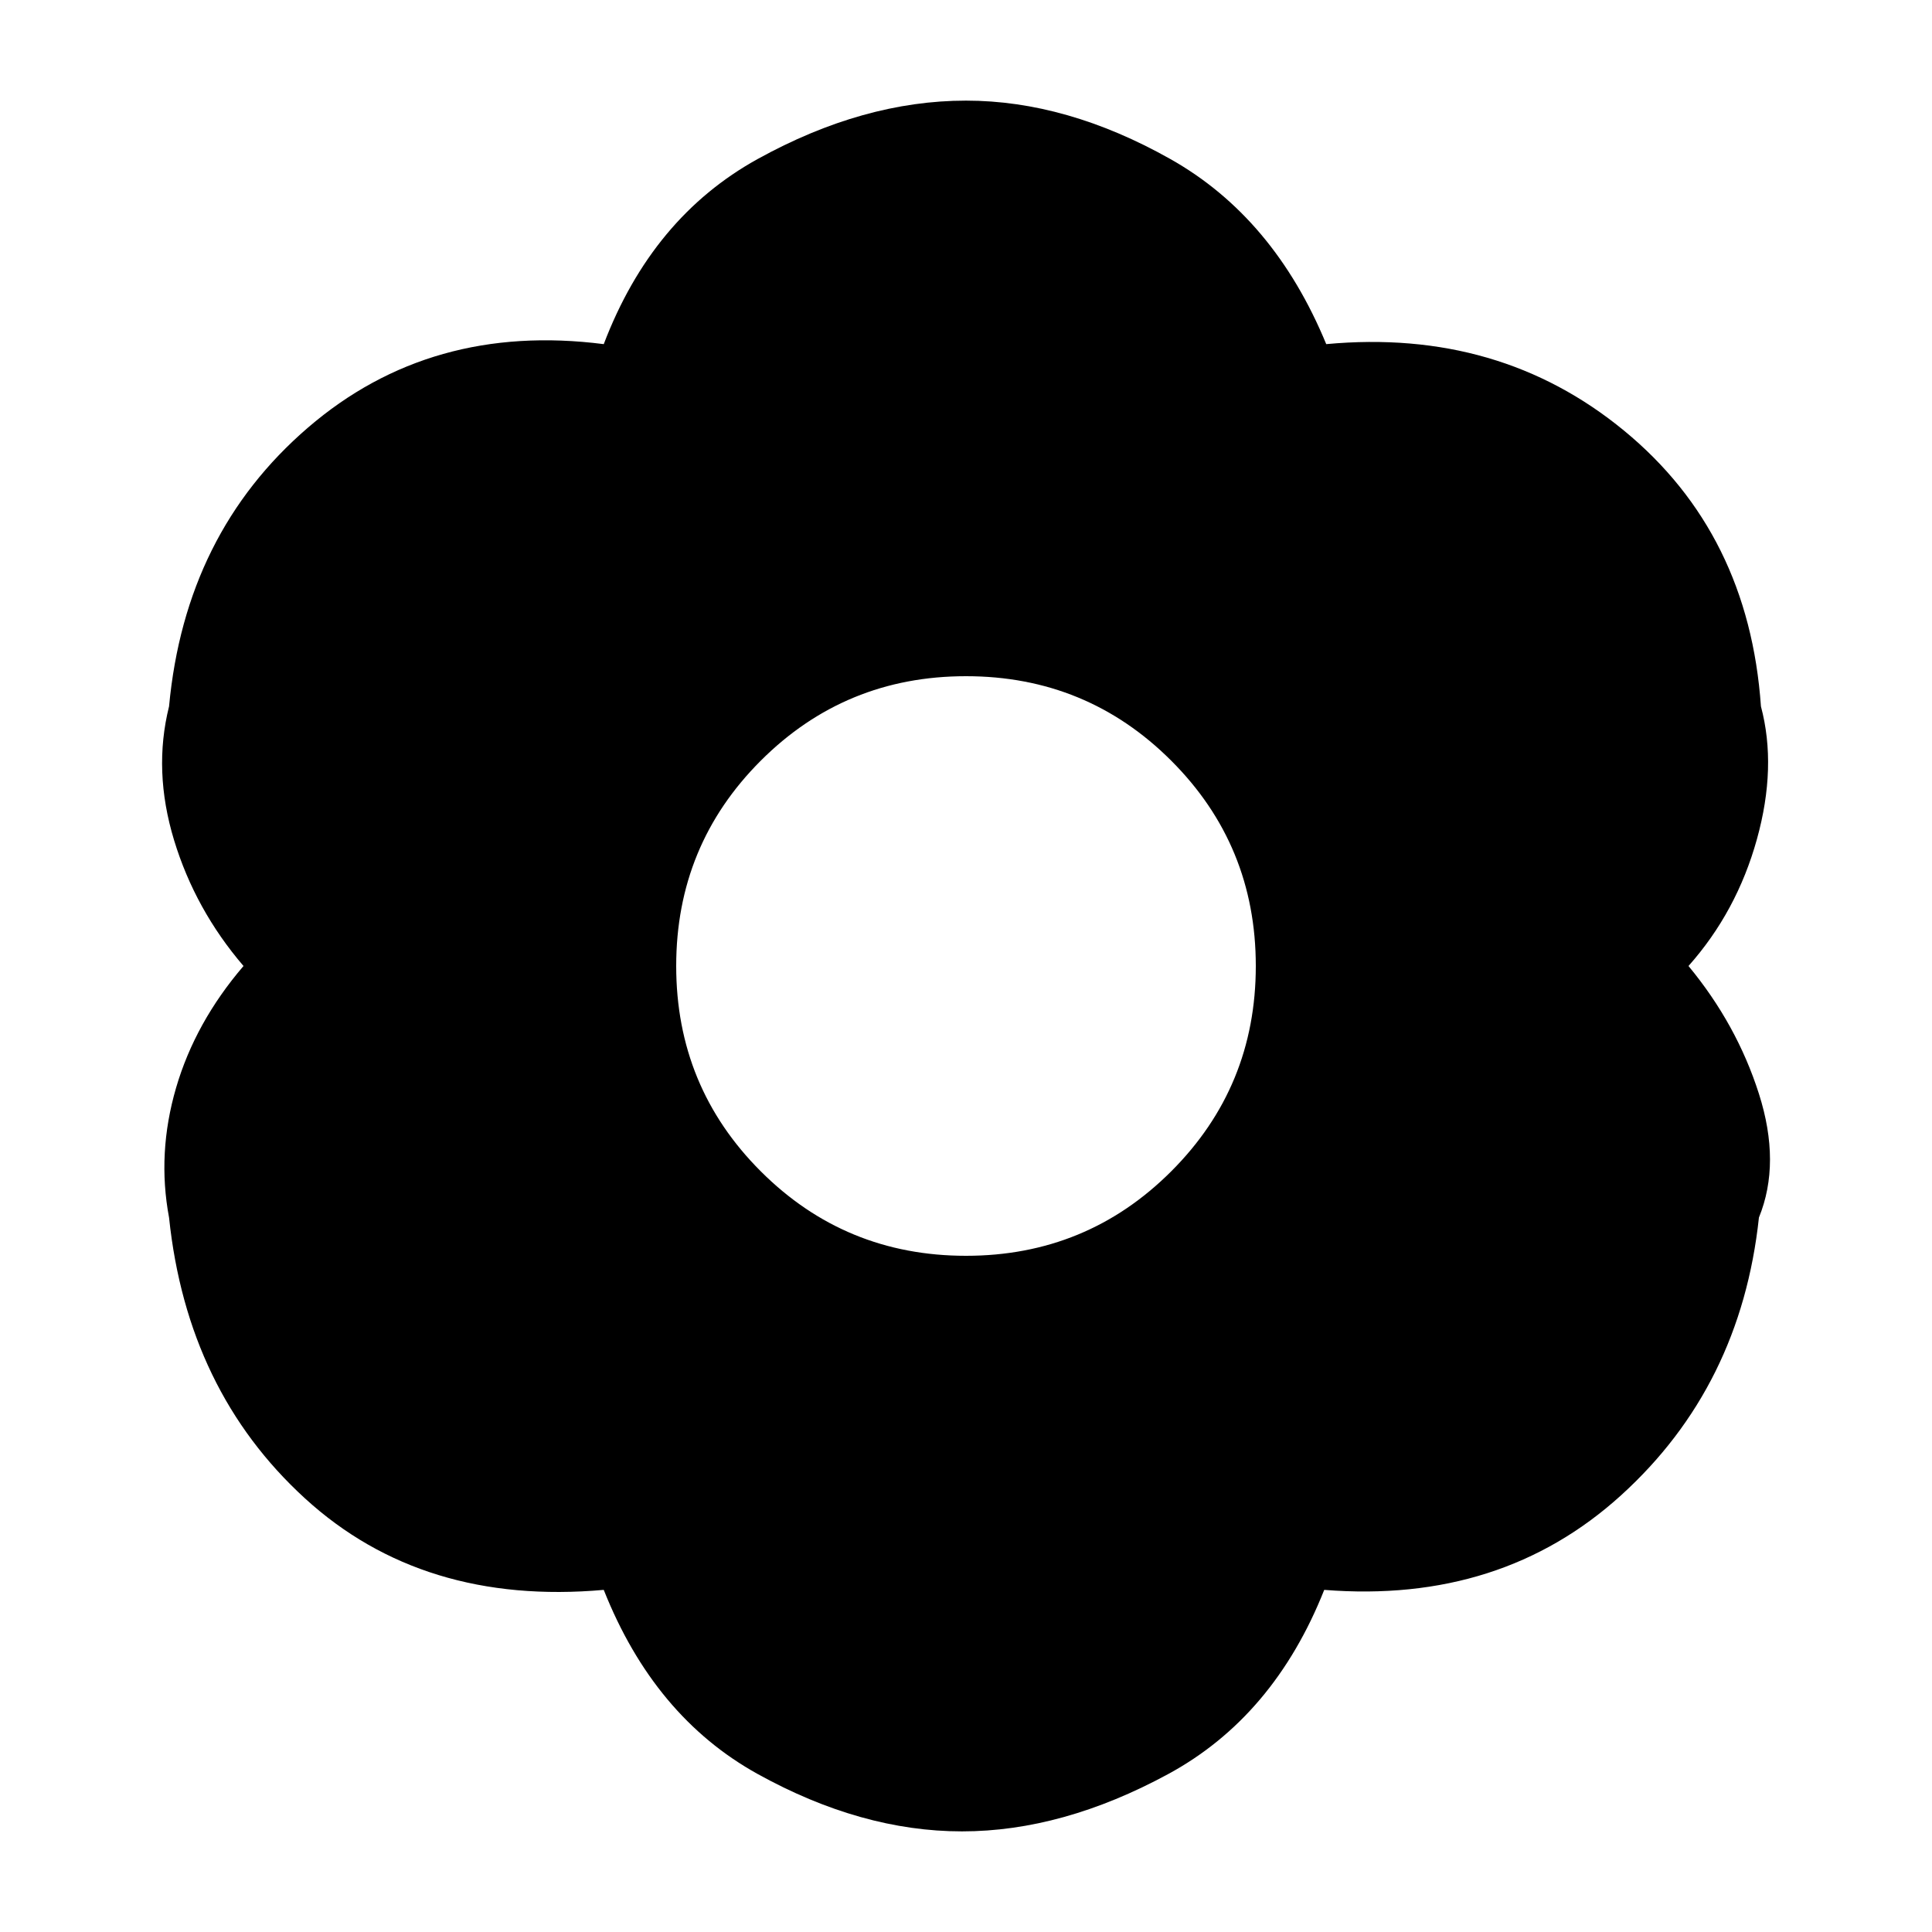 <svg xmlns="http://www.w3.org/2000/svg" height="20" viewBox="0 -960 960 960" width="20"><path d="M478-50q-50 0-101.5-28.5T300-170q-90 8-148.5-45.5T84-355q-6-32 3.5-64.5T121-480q-24-28-34.5-62.5T84-609q8-86 69-138.5T300-789q24-63 76.5-92T480-910q50 0 101.5 29t77.5 92q86-8 148 43t68 137q8 30-2 66t-34 63q24 29 35 63.5t0 61.5q-9 84-68.5 138T658-170q-25 63-77.5 91.5T478-50Zm2-286q60 0 102-42t42-102q0-60-42-102t-102-42q-60 0-102 42t-42 102q0 60 42 102t102 42Z"/></svg>
